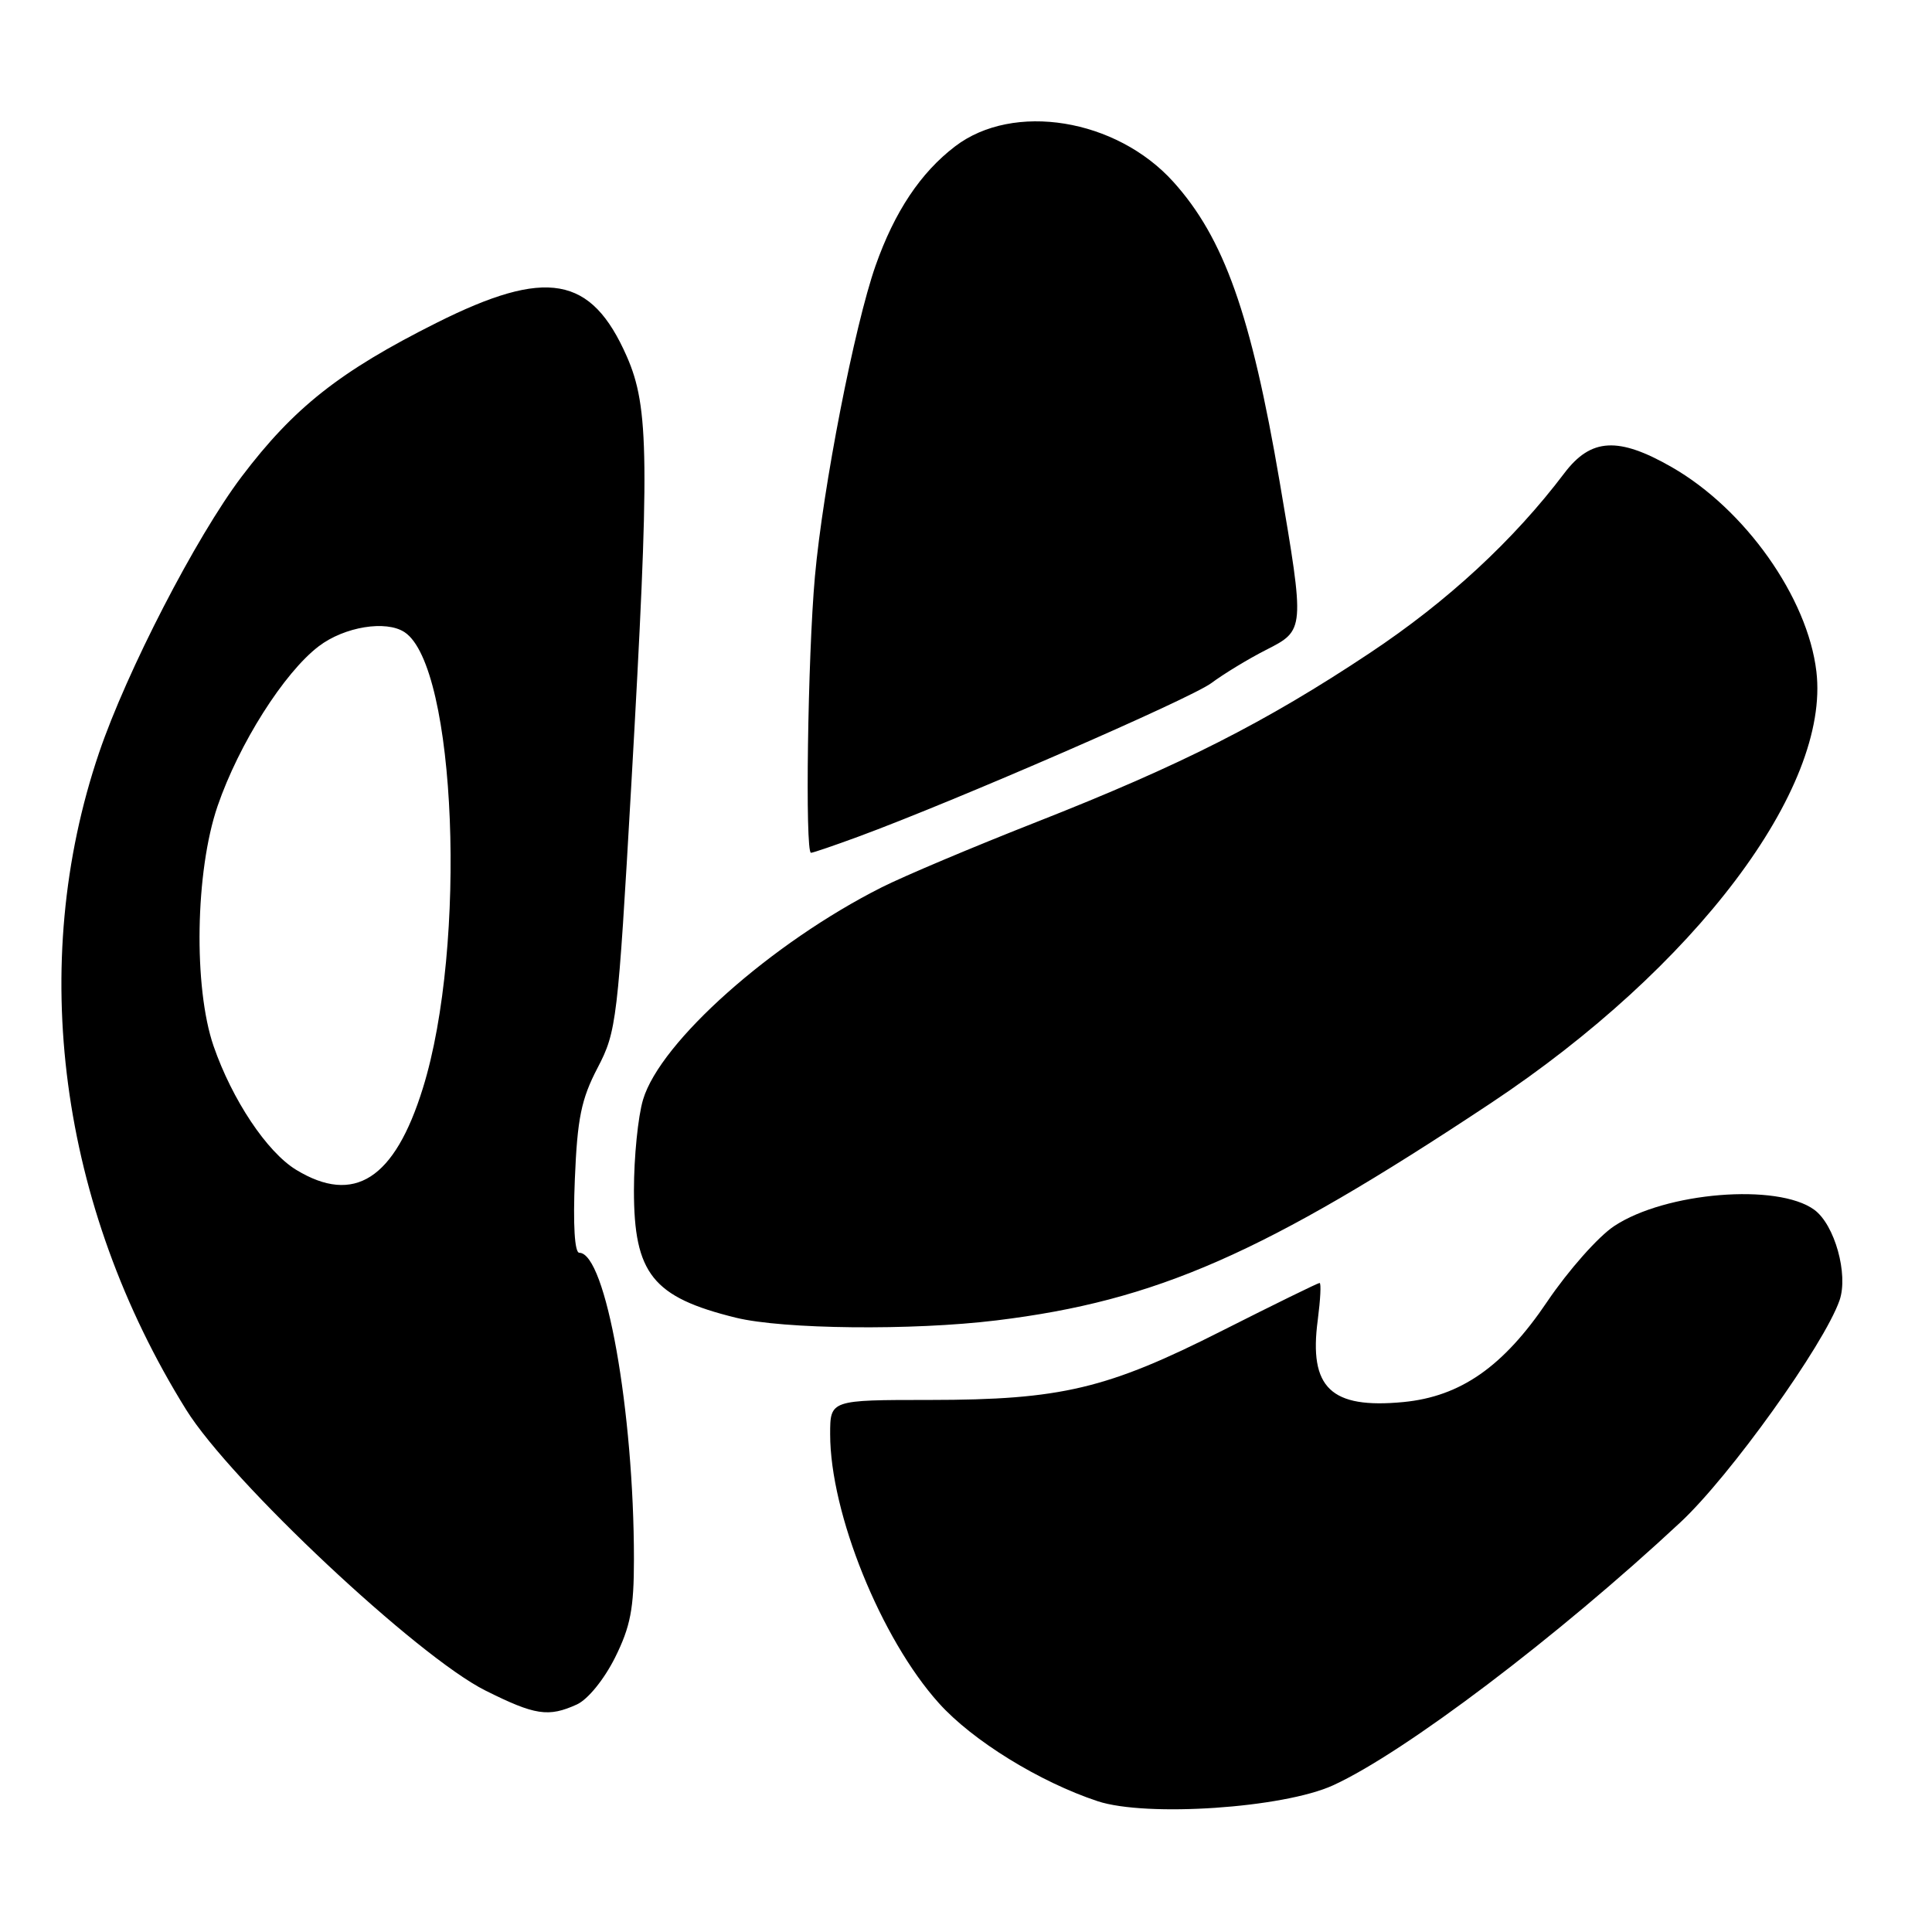 <?xml version="1.0" encoding="UTF-8" standalone="no"?>
<!DOCTYPE svg PUBLIC "-//W3C//DTD SVG 1.1//EN" "http://www.w3.org/Graphics/SVG/1.1/DTD/svg11.dtd" >
<svg xmlns="http://www.w3.org/2000/svg" xmlns:xlink="http://www.w3.org/1999/xlink" version="1.1" viewBox="0 0 256 256">
 <g >
 <path fill="currentColor"
d=" M 176.65 236.56 C 186.11 232.23 206.50 216.79 222.68 201.70 C 229.22 195.61 241.69 178.20 243.75 172.30 C 244.94 168.86 243.11 162.28 240.40 160.30 C 235.54 156.75 220.68 157.96 213.89 162.46 C 211.79 163.84 207.81 168.34 205.03 172.45 C 199.21 181.09 193.53 185.05 185.95 185.78 C 176.34 186.70 173.41 183.90 174.61 174.91 C 174.96 172.21 175.08 170.00 174.85 170.00 C 174.63 170.00 168.84 172.84 161.97 176.31 C 146.71 184.04 140.58 185.49 123.25 185.50 C 110.00 185.50 110.00 185.50 110.00 190.04 C 110.00 200.49 116.72 217.14 124.41 225.68 C 128.86 230.64 137.75 236.12 145.45 238.67 C 151.91 240.80 170.06 239.58 176.65 236.56 Z  M 76.44 225.85 C 77.90 225.18 80.04 222.54 81.49 219.65 C 83.54 215.53 84.00 213.15 84.00 206.61 C 84.00 186.98 80.26 166.00 76.76 166.00 C 76.14 166.00 75.92 162.31 76.17 156.25 C 76.50 148.18 77.02 145.64 79.18 141.50 C 81.70 136.68 81.86 135.30 83.65 104.00 C 86.10 60.95 86.03 53.99 83.05 47.22 C 78.34 36.51 72.41 35.47 57.82 42.79 C 45.02 49.21 38.94 54.01 32.01 63.17 C 25.98 71.15 16.79 88.95 13.12 99.76 C 3.61 127.79 7.85 159.77 24.67 186.80 C 30.56 196.28 55.31 219.50 64.31 224.00 C 70.91 227.30 72.67 227.56 76.44 225.85 Z  M 132.03 174.96 C 153.24 172.37 167.48 166.12 197.50 146.20 C 224.63 128.19 242.52 104.49 240.68 88.97 C 239.52 79.18 231.24 67.47 221.52 61.90 C 214.44 57.84 210.81 58.04 207.29 62.69 C 200.56 71.59 191.81 79.68 181.50 86.53 C 167.65 95.74 156.54 101.37 137.32 108.93 C 128.97 112.21 119.75 116.10 116.82 117.58 C 102.24 124.93 87.50 138.03 85.21 145.70 C 84.54 147.92 84.00 153.33 84.00 157.73 C 84.00 168.78 86.49 171.89 97.50 174.60 C 103.77 176.14 120.90 176.32 132.03 174.96 Z  M 113.71 110.87 C 126.58 106.13 157.69 92.60 160.50 90.52 C 162.15 89.29 165.41 87.31 167.75 86.12 C 172.92 83.49 172.91 83.53 169.56 63.83 C 165.78 41.67 162.19 31.53 155.45 24.07 C 147.89 15.71 134.28 13.50 126.56 19.39 C 121.98 22.88 118.53 28.06 116.01 35.22 C 113.22 43.18 109.05 64.54 107.98 76.40 C 107.03 86.94 106.66 113.00 107.46 113.00 C 107.72 113.00 110.53 112.04 113.71 110.87 Z  M 39.23 155.00 C 35.37 152.64 30.77 145.74 28.30 138.61 C 25.62 130.83 25.87 115.44 28.83 106.81 C 31.65 98.59 37.62 89.15 42.24 85.63 C 45.63 83.05 51.15 82.14 53.61 83.77 C 60.45 88.29 61.93 125.25 56.03 144.20 C 52.29 156.25 46.93 159.69 39.23 155.00 Z "/>
</g>
</svg>